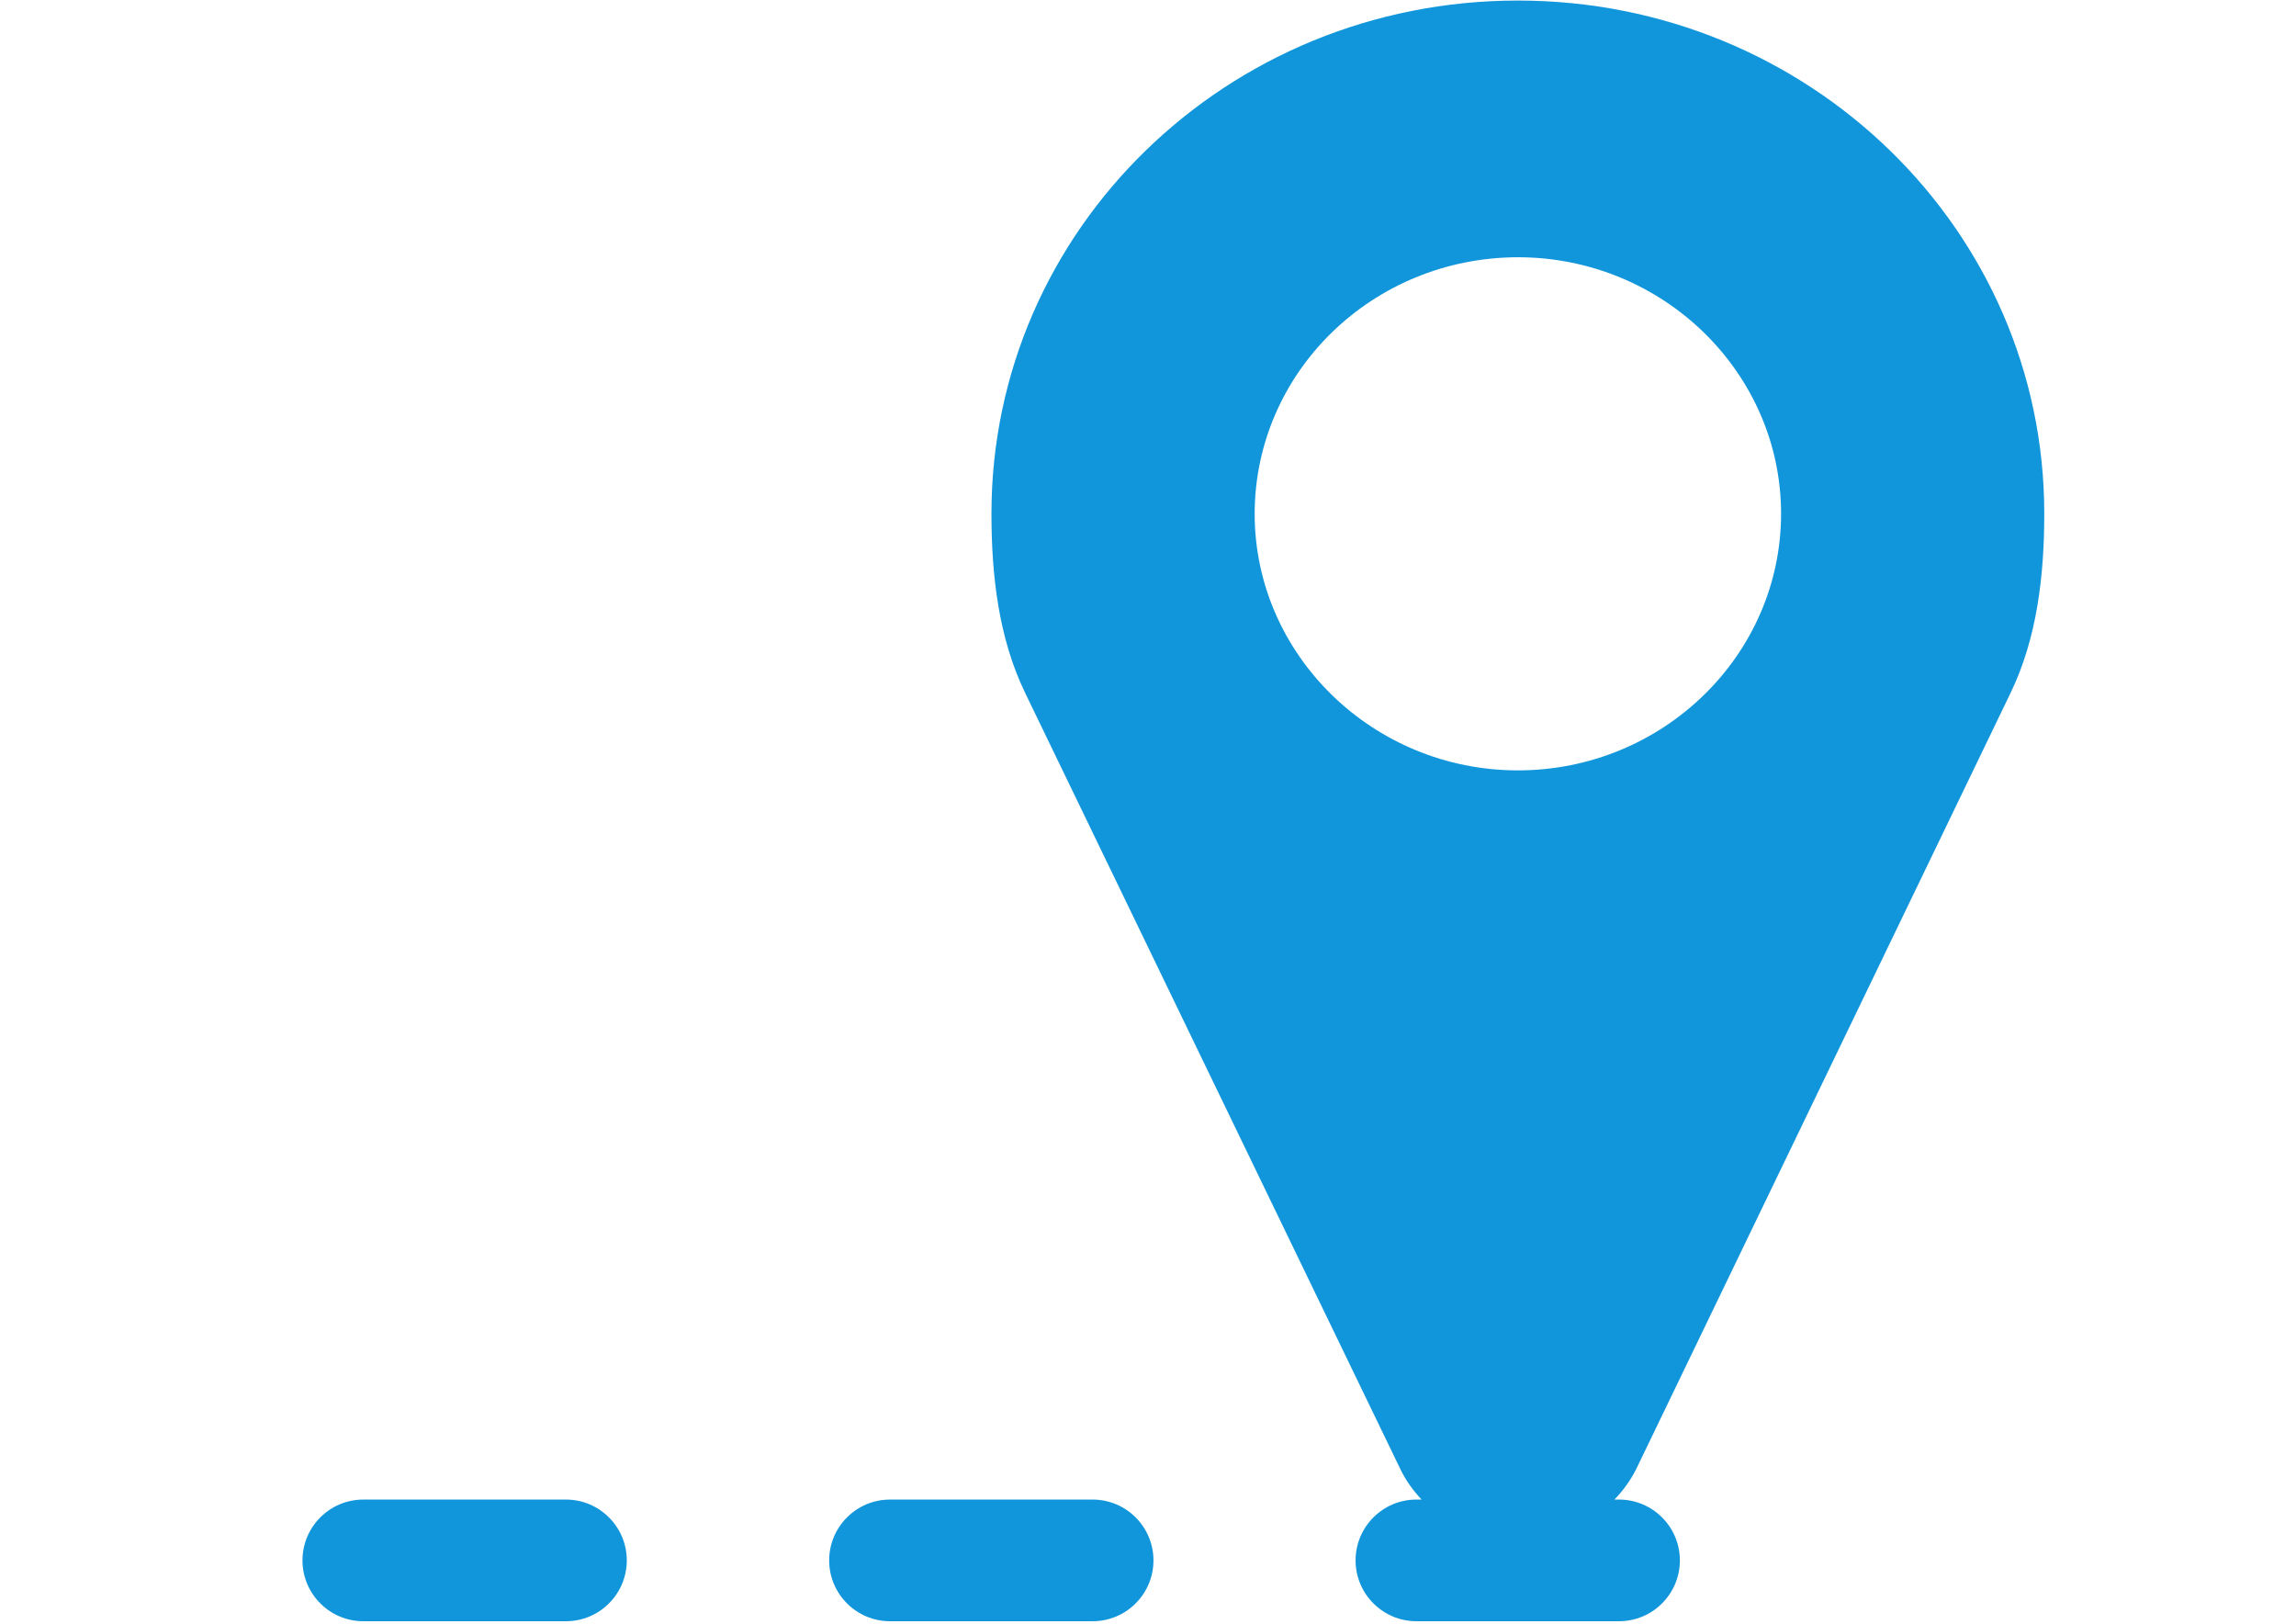 <?xml version="1.0" standalone="no"?><!DOCTYPE svg PUBLIC "-//W3C//DTD SVG 1.1//EN" "http://www.w3.org/Graphics/SVG/1.1/DTD/svg11.dtd"><svg t="1603097475702" class="icon" viewBox="0 0 1448 1024" version="1.1" xmlns="http://www.w3.org/2000/svg" p-id="2145" xmlns:xlink="http://www.w3.org/1999/xlink" width="282.812" height="200"><defs><style type="text/css"></style></defs><path d="M1267.916 437.088L1031.913 926.296c-3.612 7.225-8.257 13.589-13.761 19.266h2.924c21.158 0 38.359 17.201 38.359 38.359s-17.201 38.359-38.359 38.359h-127.806c-21.158 0-38.359-17.201-38.359-38.359s17.201-38.359 38.359-38.359h3.268c-5.332-5.676-9.977-12.041-13.417-19.266L646.601 437.088c-16.857-34.747-21.33-74.482-21.33-113.185 0-178.895 148.448-323.559 331.987-323.559s331.987 144.664 331.987 323.559c0 38.703-4.472 78.438-21.33 113.185zM957.259 162.209c-91.684 0.172-165.822 72.418-165.994 161.693 0 89.103 74.654 161.865 165.994 161.865s165.994-72.59 165.994-161.865c0-88.931-74.482-161.693-165.994-161.693zM727.448 983.921c0 21.158-17.201 38.359-38.359 38.359h-127.806c-21.158 0-38.359-17.201-38.359-38.359s17.201-38.359 38.359-38.359h127.806c21.158 0 38.359 17.201 38.359 38.359z m-370.518 38.359h-127.806c-21.158 0-38.359-17.201-38.359-38.359s17.201-38.359 38.359-38.359h127.806c21.158 0 38.359 17.201 38.359 38.359s-17.201 38.359-38.359 38.359z" p-id="2146" fill="#1296db"></path></svg>